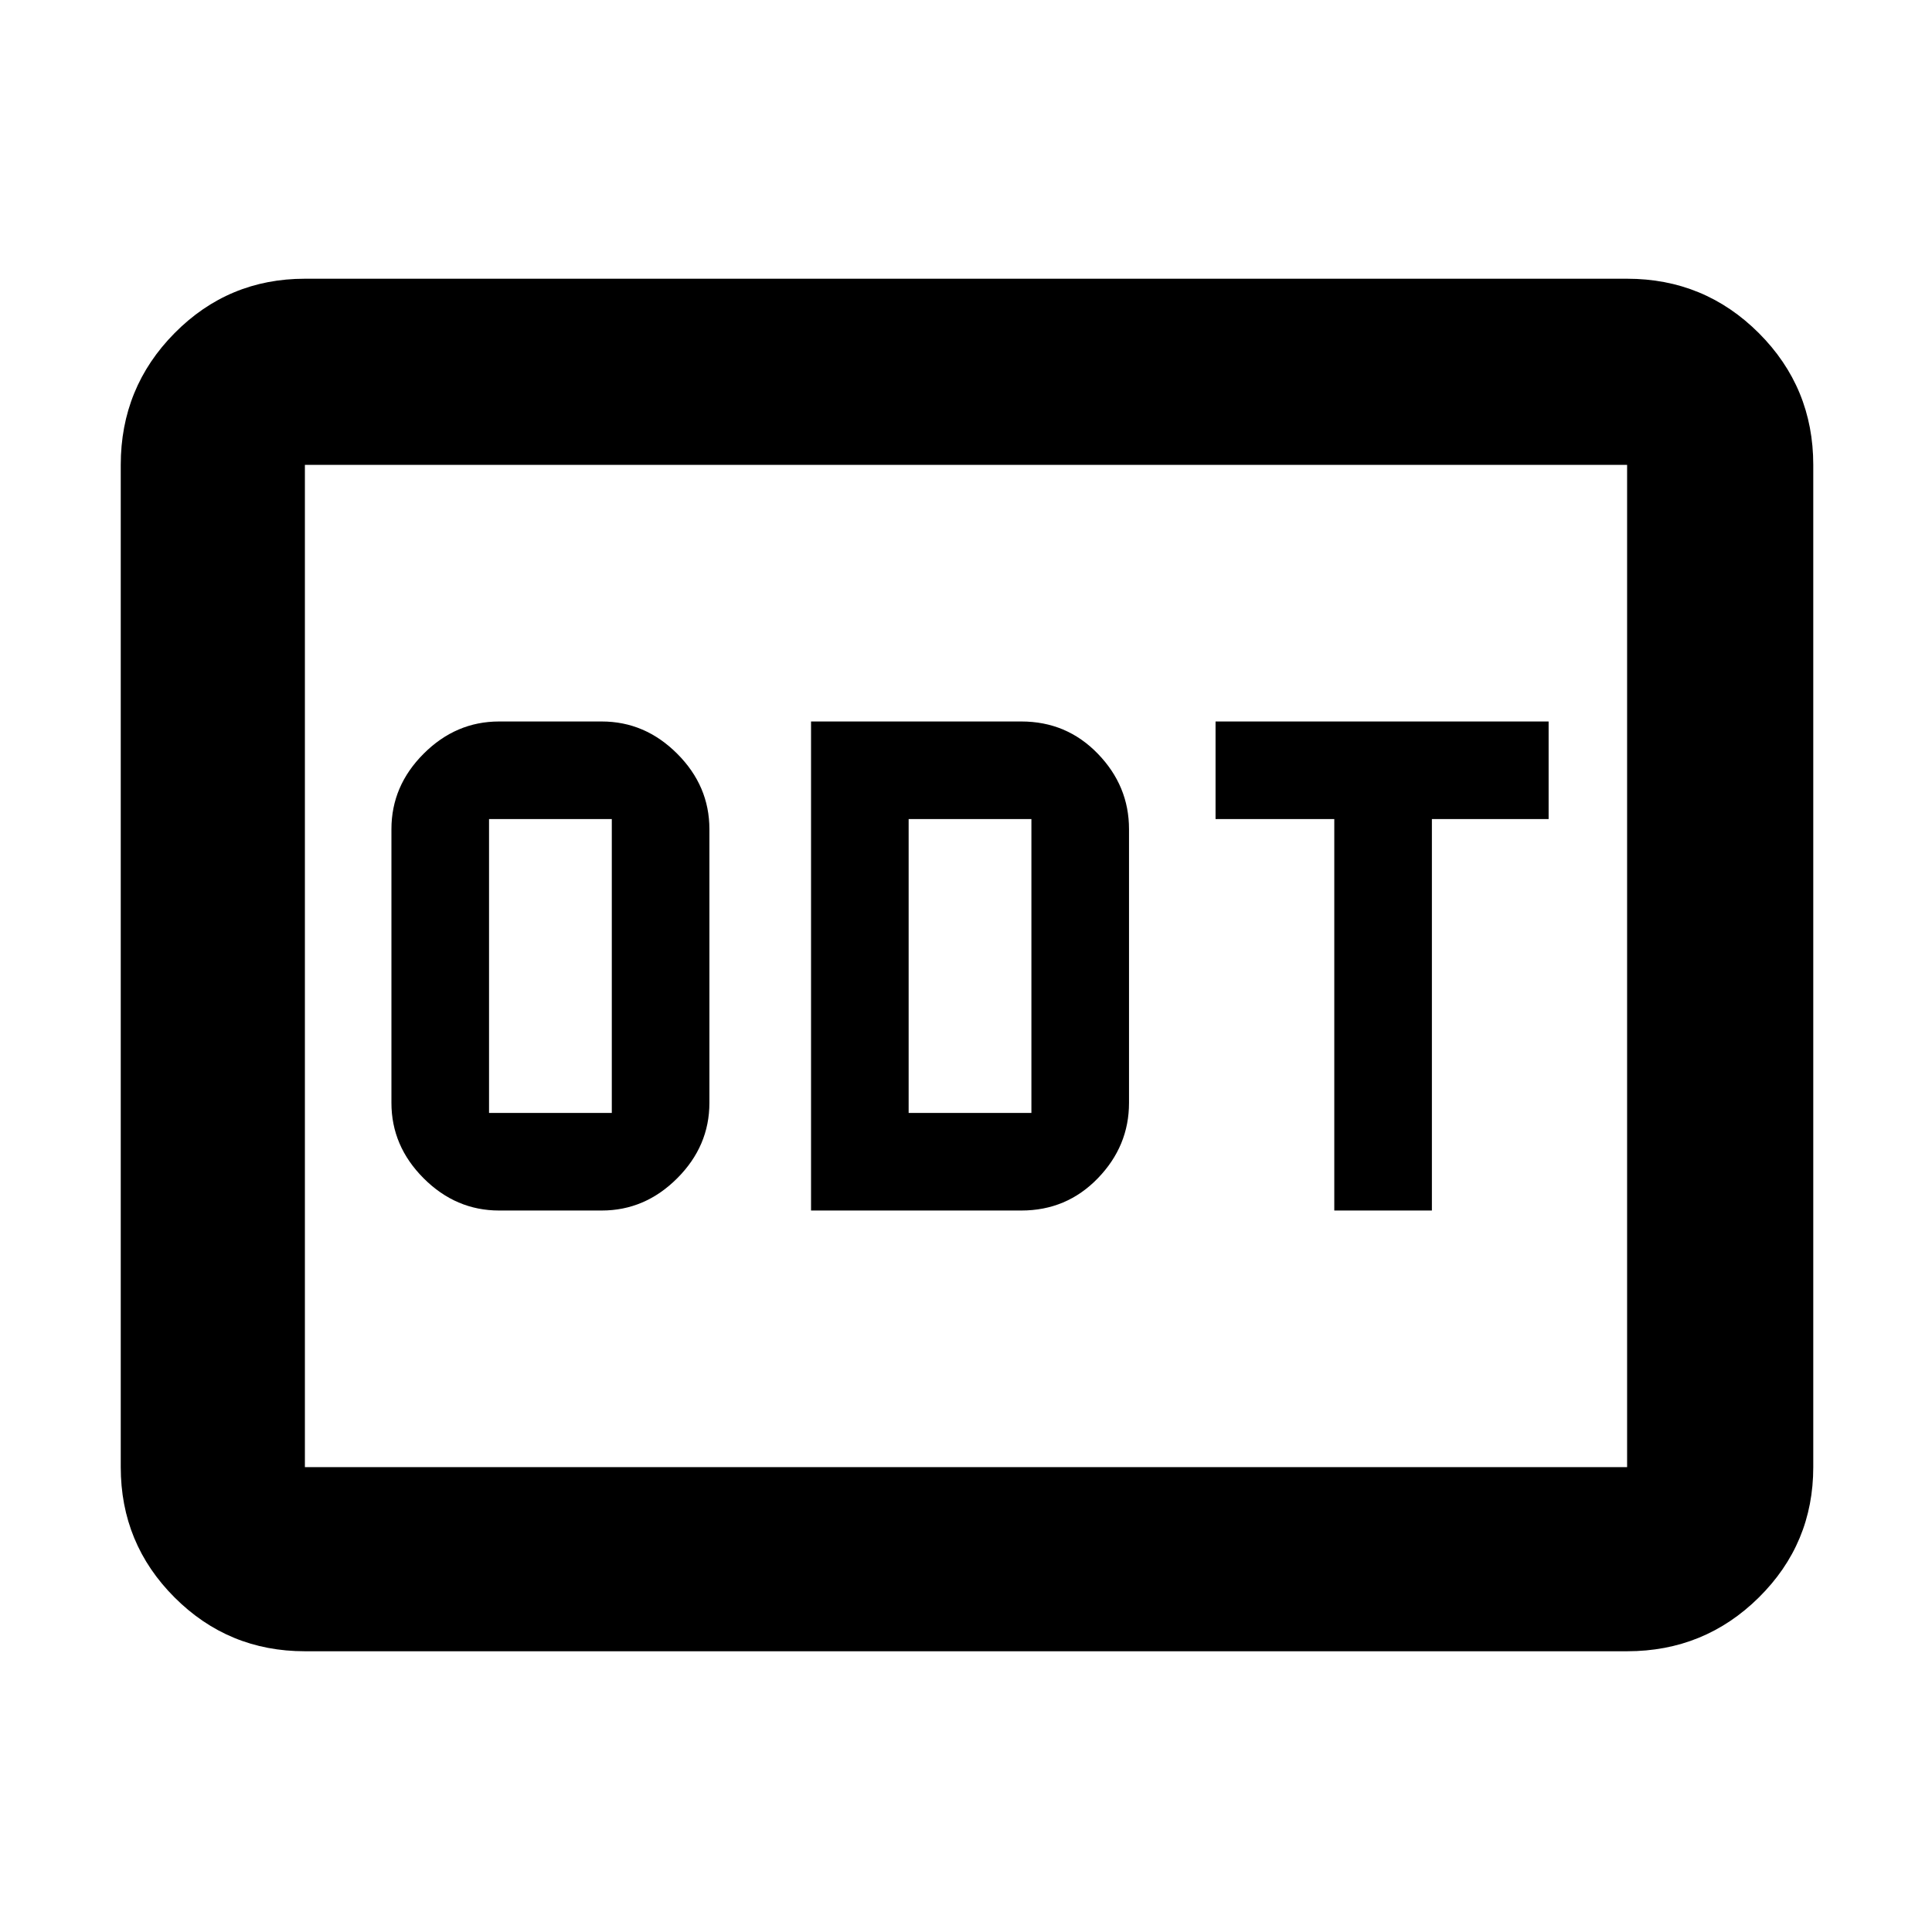 <svg xmlns="http://www.w3.org/2000/svg" height="48" viewBox="0 -960 960 960" width="48"><path d="M248-358.5h51q21.49 0 37.49-16.01 16.01-16 16.01-37.49v-136q0-21.49-16.01-37.49-16-16.01-37.49-16.01h-51q-21.49 0-37.49 16.01-16.01 16-16.01 37.49v136q0 21.49 16.01 37.49 16 16.01 37.49 16.01Zm-5-48.5v-146h61v146h-61Zm160 48.5h104.5q22.49 0 37.99-16.01Q561-390.51 561-412v-136q0-21.49-15.51-37.49-15.5-16.01-37.99-16.01H403v243Zm48.5-48.5v-146h61v146h-61ZM663-358.5h48.5V-553h58v-48.5H604v48.5h59v194.5Zm-511.5 219q-38.02 0-64.76-26.74Q60-192.98 60-231v-498q0-38.43 26.74-65.47 26.74-27.03 64.76-27.03h657q38.43 0 65.47 27.03Q901-767.43 901-729v498q0 38.02-27.03 64.76-27.04 26.74-65.47 26.74h-657Zm0-91.5h657v-498h-657v498Zm0 0v-498 498Z"/></svg>